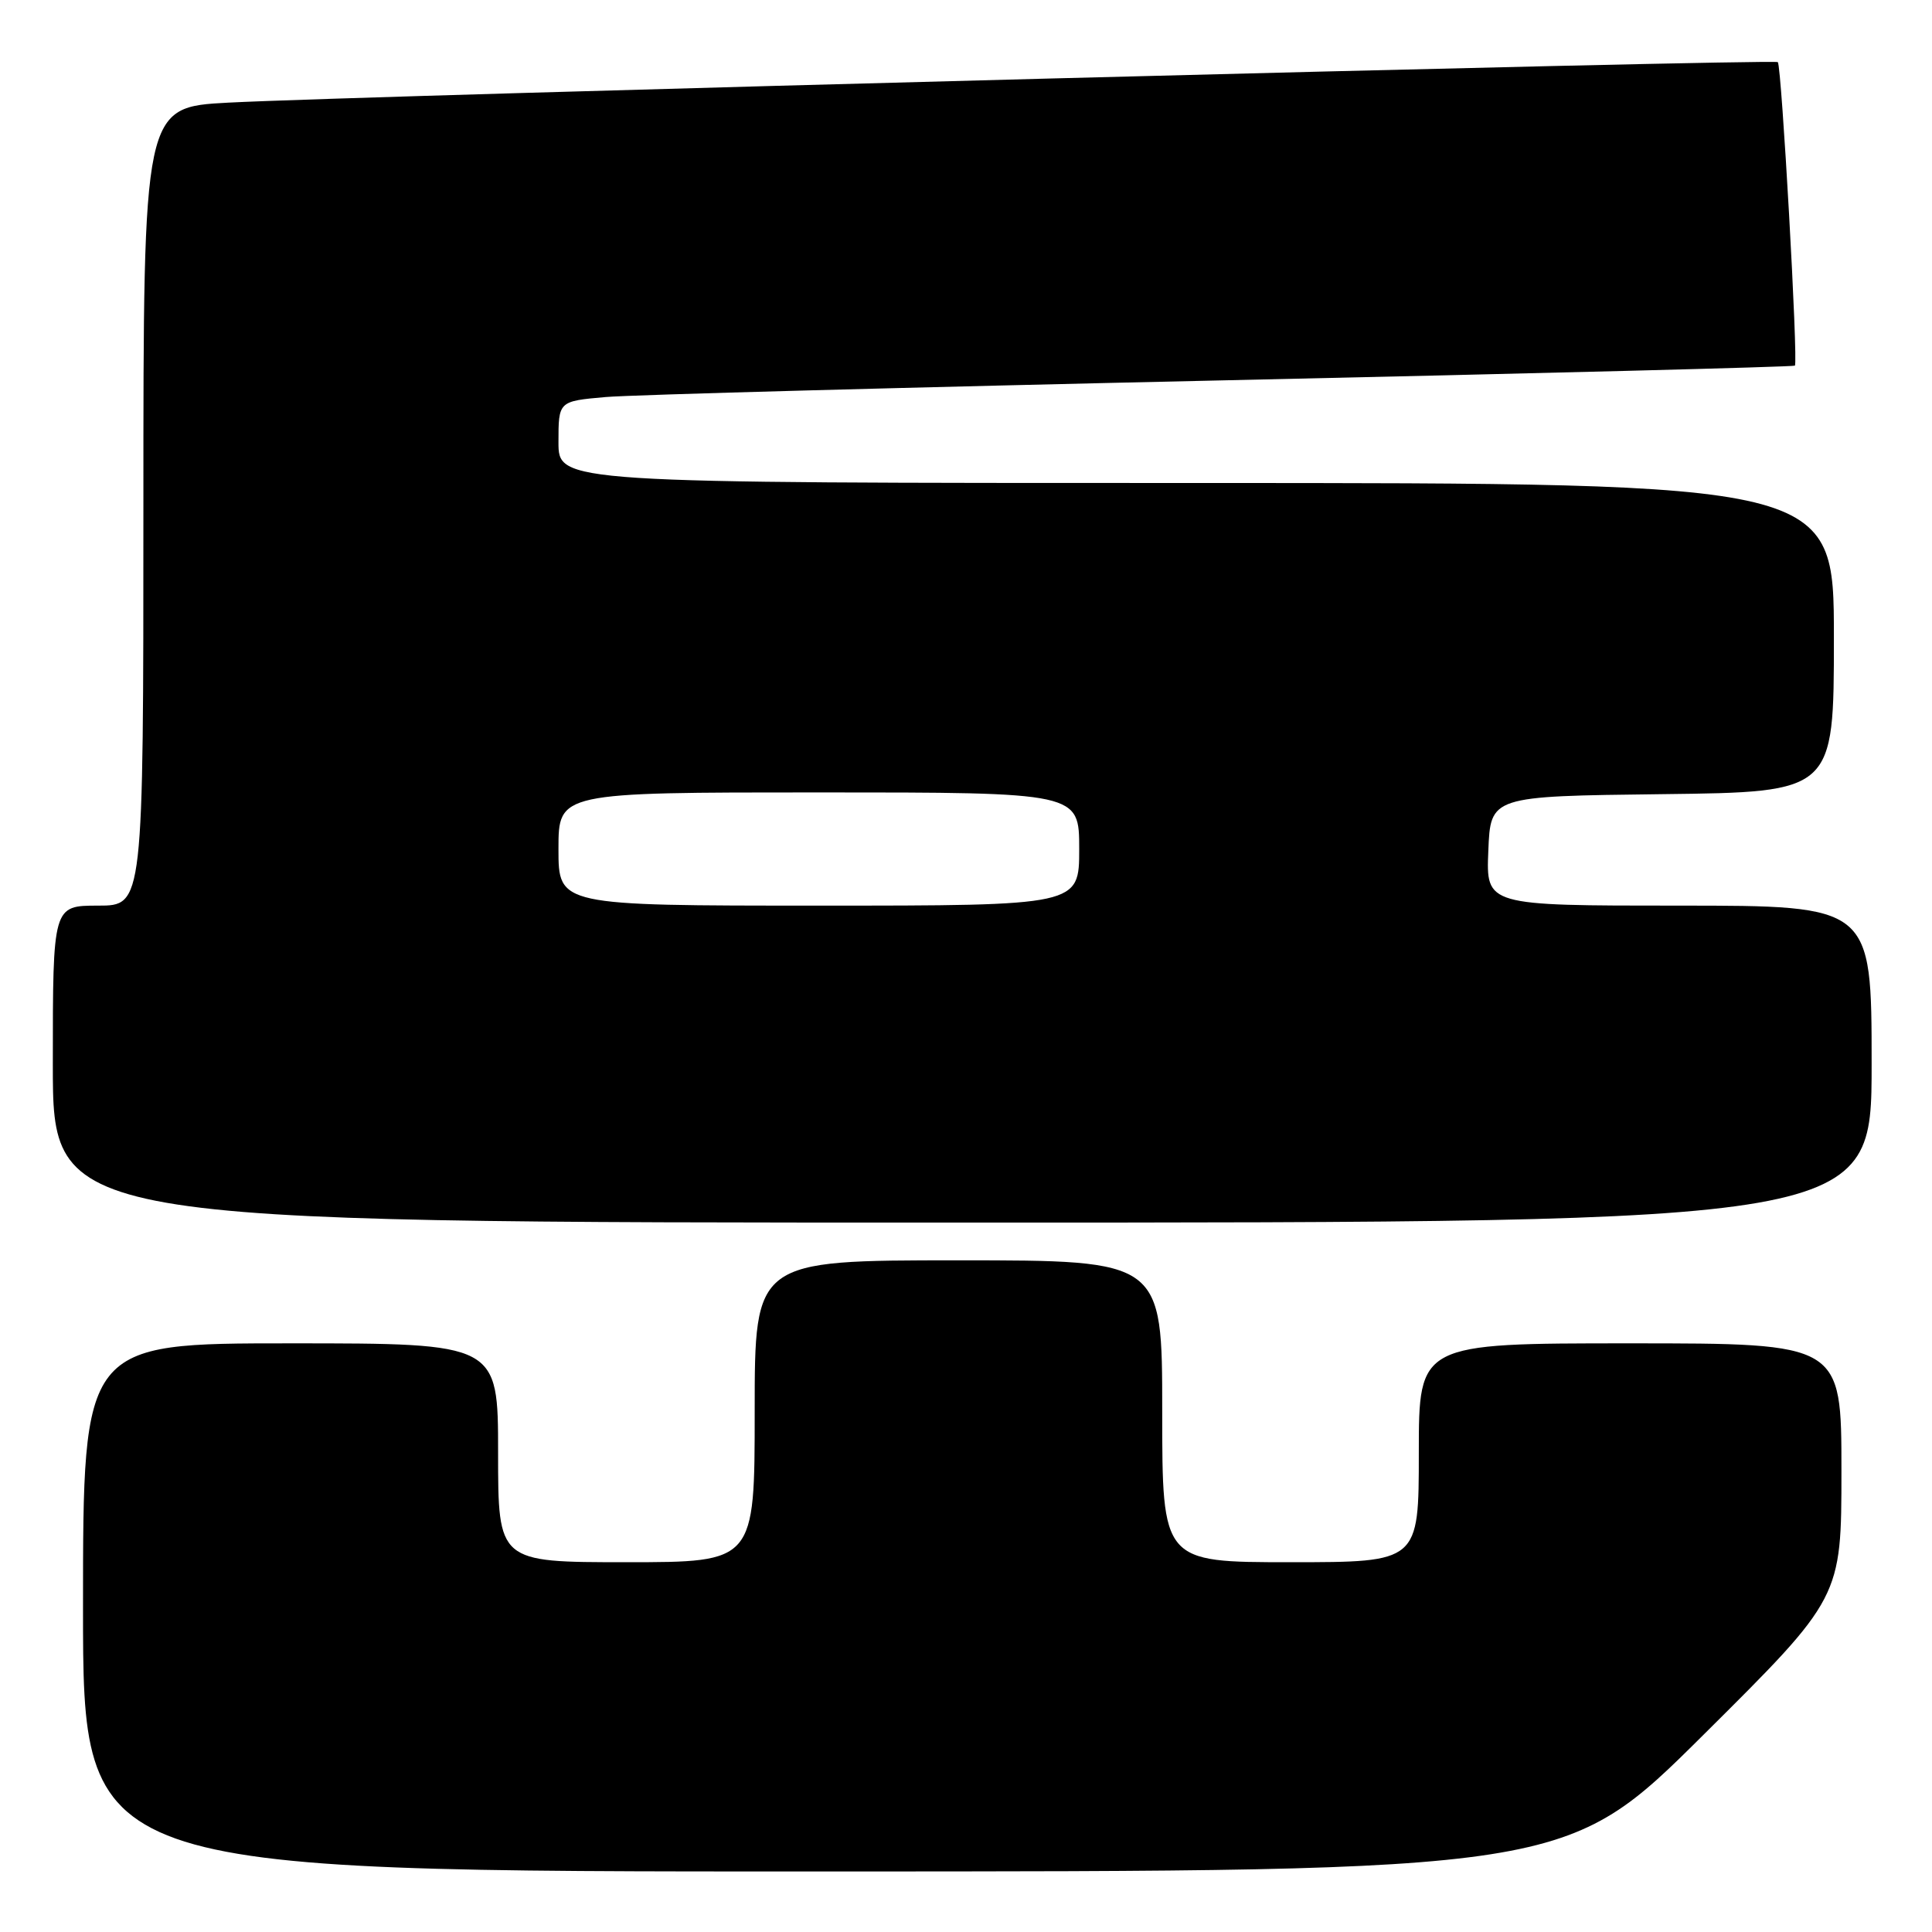 <?xml version="1.0" encoding="UTF-8" standalone="no"?>
<!DOCTYPE svg PUBLIC "-//W3C//DTD SVG 1.1//EN" "http://www.w3.org/Graphics/SVG/1.1/DTD/svg11.dtd" >
<svg xmlns="http://www.w3.org/2000/svg" xmlns:xlink="http://www.w3.org/1999/xlink" version="1.1" viewBox="0 0 256 256">
 <g >
 <path fill="currentColor"
d=" M 225.75 229.84 C 244.00 211.71 244.00 211.71 244.00 194.86 C 244.00 178.00 244.00 178.00 216.00 178.00 C 188.00 178.00 188.00 178.00 188.00 192.50 C 188.00 207.00 188.00 207.00 171.00 207.00 C 154.00 207.00 154.00 207.00 154.00 187.00 C 154.00 167.00 154.00 167.00 127.00 167.00 C 100.00 167.00 100.00 167.00 100.00 187.00 C 100.00 207.00 100.00 207.00 83.00 207.00 C 66.00 207.00 66.00 207.00 66.00 192.50 C 66.00 178.00 66.00 178.00 38.50 178.00 C 11.00 178.00 11.00 178.00 11.00 213.00 C 11.00 248.00 11.00 248.00 109.25 247.98 C 207.50 247.97 207.50 247.97 225.75 229.84 Z  M 248.00 141.00 C 248.00 120.00 248.00 120.00 222.46 120.00 C 196.91 120.00 196.91 120.00 197.21 112.75 C 197.50 105.50 197.50 105.50 220.25 105.23 C 243.00 104.96 243.00 104.96 243.00 84.48 C 243.00 64.00 243.00 64.00 158.50 64.00 C 74.00 64.00 74.00 64.00 74.00 58.58 C 74.00 53.16 74.00 53.16 80.25 52.61 C 83.69 52.31 120.47 51.32 162.00 50.40 C 203.53 49.49 237.65 48.61 237.83 48.45 C 238.29 48.06 236.07 8.74 235.57 8.23 C 235.11 7.78 47.56 12.68 30.25 13.60 C 19.00 14.20 19.00 14.20 19.00 67.10 C 19.00 120.00 19.00 120.00 13.00 120.00 C 7.00 120.00 7.00 120.00 7.00 141.00 C 7.00 162.00 7.00 162.00 127.50 162.00 C 248.00 162.00 248.00 162.00 248.00 141.00 Z  M 74.00 112.50 C 74.00 105.00 74.00 105.00 108.50 105.00 C 143.00 105.00 143.00 105.00 143.00 112.50 C 143.00 120.00 143.00 120.00 108.50 120.00 C 74.00 120.00 74.00 120.00 74.00 112.50 Z "/>
</g>
</svg>